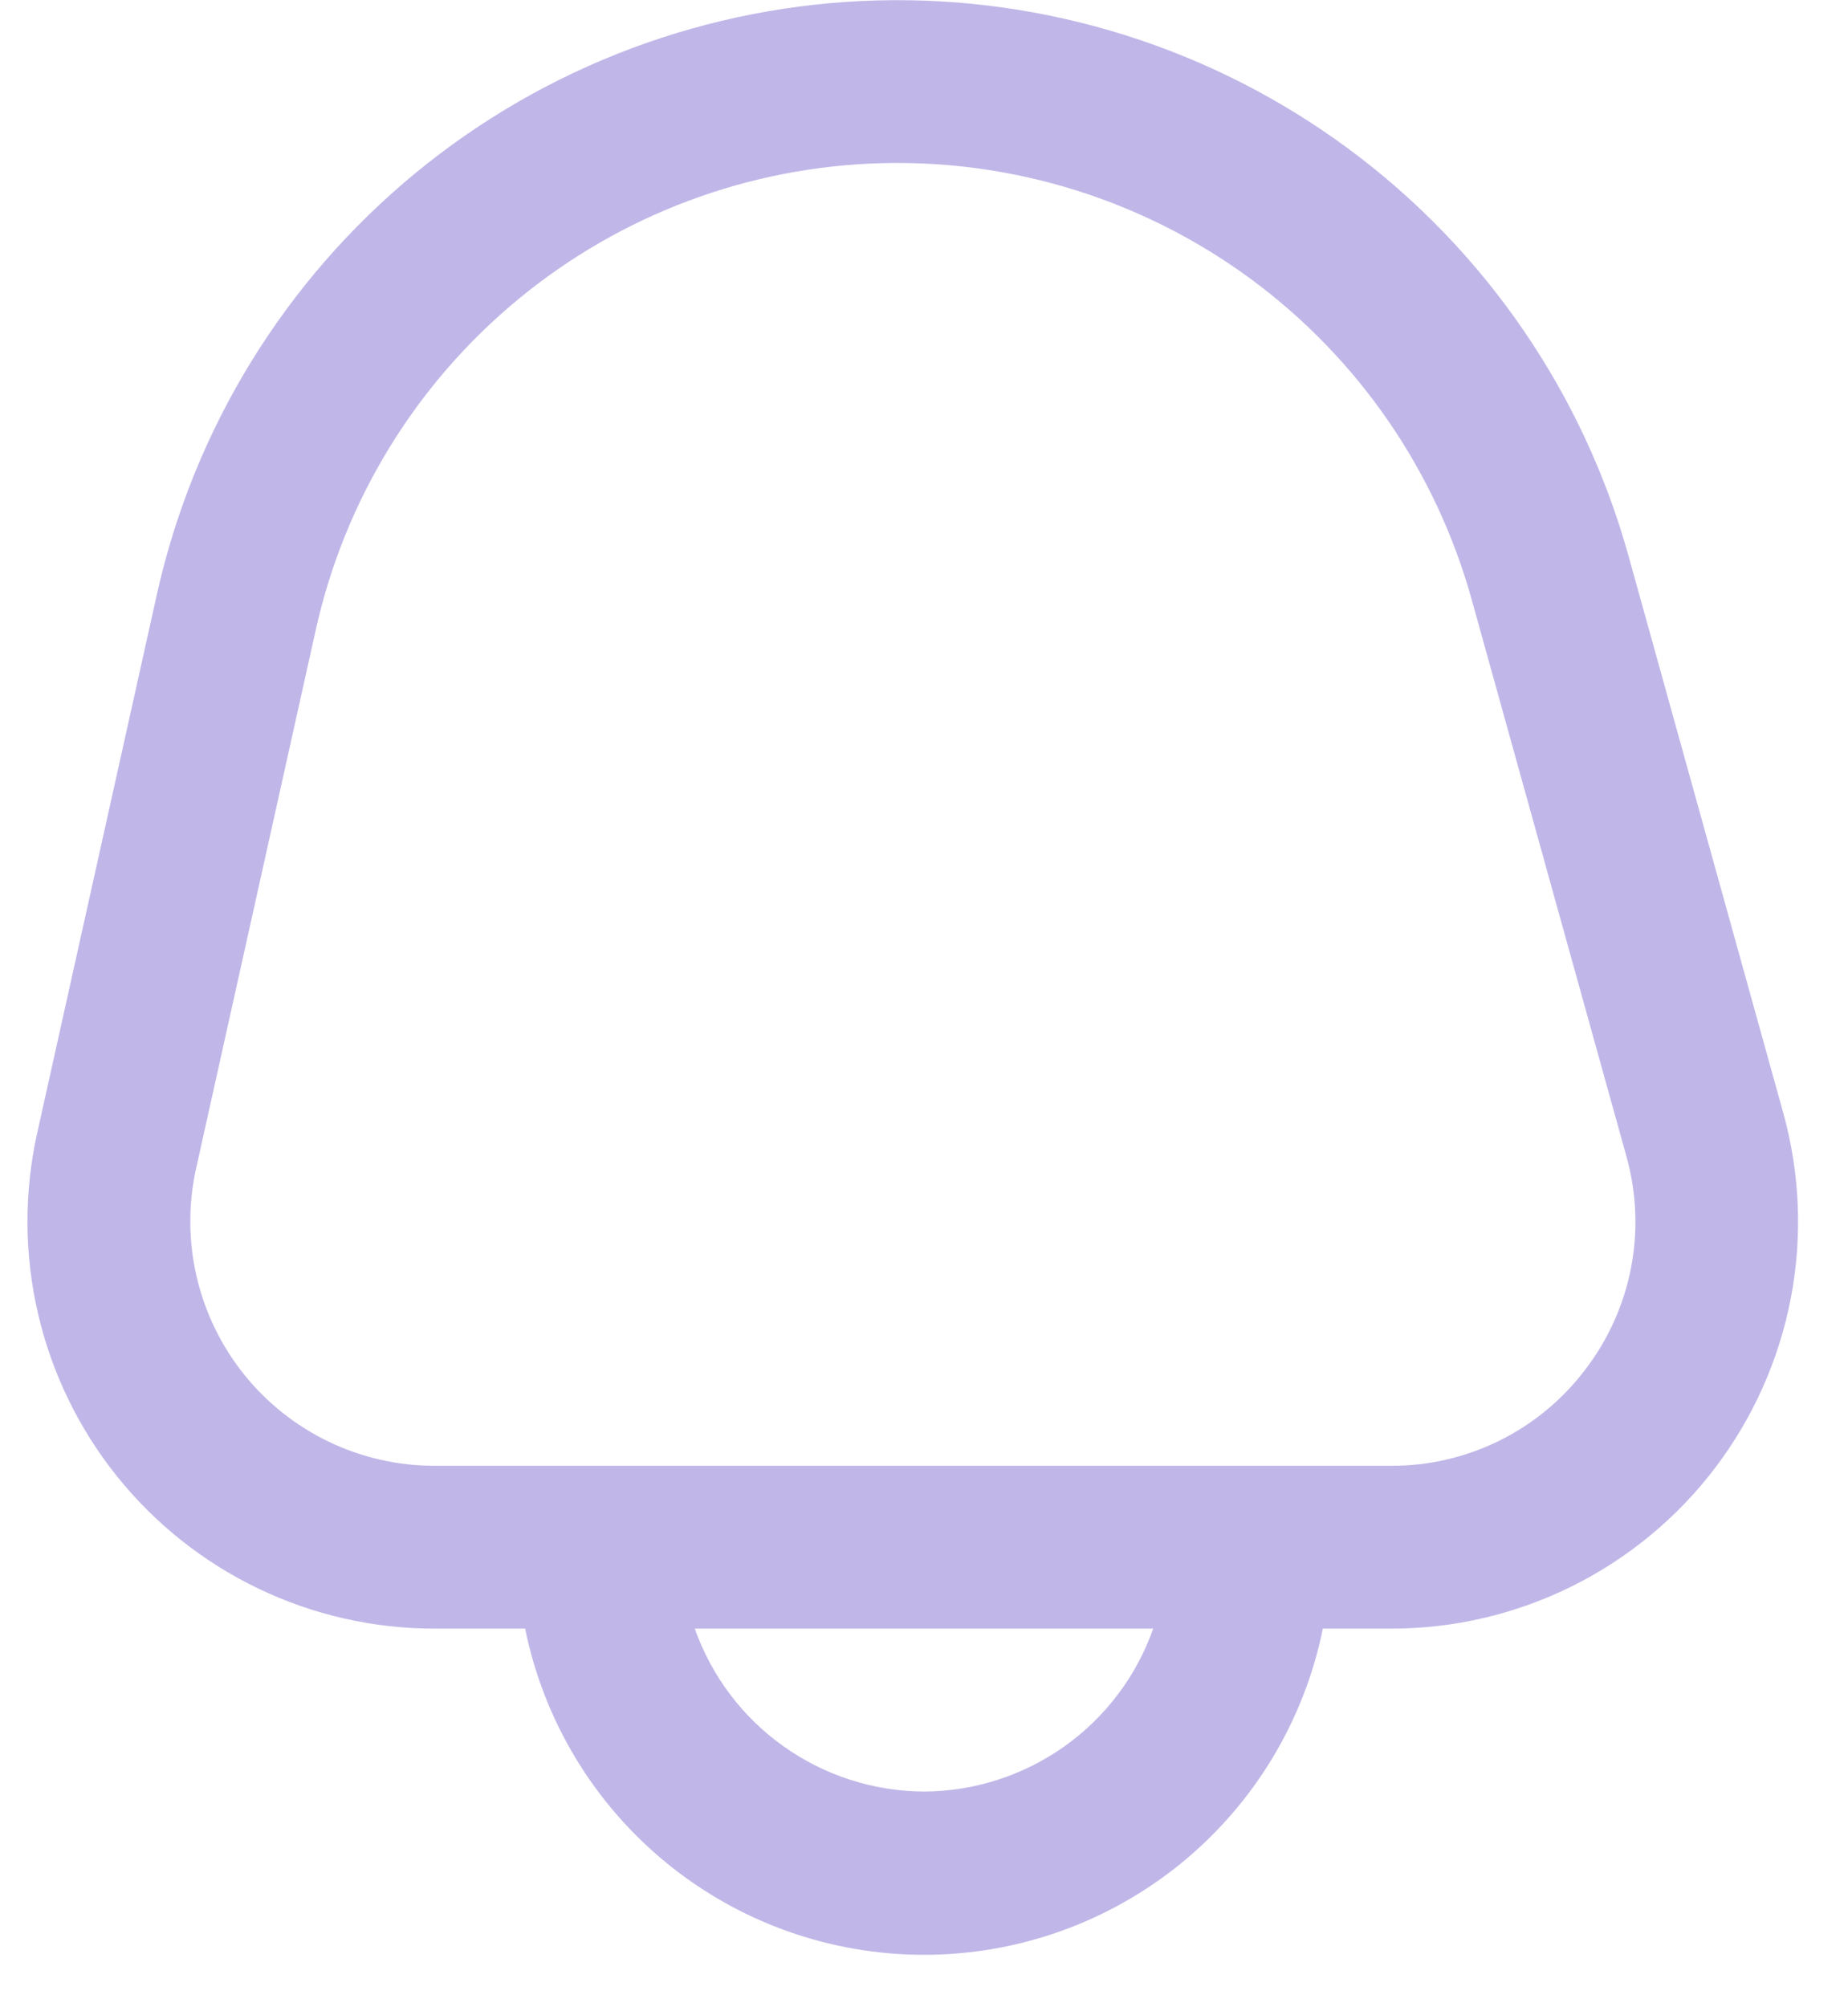 <svg width="35" height="38" viewBox="0 0 35 38" fill="none" xmlns="http://www.w3.org/2000/svg">
<g id="bell">
<path id="Vector" d="M33.772 21.062L30.843 10.524C29.985 7.436 28.119 4.724 25.542 2.819C22.965 0.914 19.826 -0.076 16.622 0.008C13.418 0.092 10.335 1.245 7.862 3.282C5.388 5.32 3.667 8.126 2.971 11.254L0.704 21.452C0.453 22.579 0.459 23.748 0.721 24.872C0.982 25.997 1.493 27.048 2.215 27.948C2.938 28.849 3.853 29.576 4.894 30.075C5.934 30.574 7.074 30.833 8.228 30.833H9.946C10.3 32.576 11.245 34.142 12.622 35.268C13.998 36.393 15.722 37.008 17.5 37.008C19.278 37.008 21.002 36.393 22.378 35.268C23.755 34.142 24.7 32.576 25.054 30.833H26.346C27.535 30.834 28.707 30.559 29.771 30.031C30.836 29.503 31.764 28.736 32.483 27.79C33.202 26.844 33.693 25.744 33.917 24.577C34.141 23.41 34.09 22.207 33.772 21.062ZM17.5 33.917C16.547 33.913 15.618 33.614 14.841 33.062C14.064 32.511 13.476 31.732 13.159 30.833H21.841C21.524 31.732 20.936 32.511 20.159 33.062C19.382 33.614 18.453 33.913 17.5 33.917ZM30.028 25.923C29.598 26.493 29.041 26.955 28.402 27.272C27.763 27.589 27.058 27.753 26.345 27.75H8.228C7.536 27.75 6.852 27.594 6.228 27.295C5.604 26.995 5.054 26.559 4.621 26.019C4.188 25.478 3.882 24.848 3.725 24.173C3.568 23.499 3.564 22.797 3.714 22.121L5.981 11.922C6.527 9.465 7.879 7.261 9.822 5.66C11.764 4.06 14.186 3.155 16.703 3.089C19.219 3.023 21.685 3.8 23.709 5.296C25.733 6.793 27.198 8.923 27.872 11.348L30.802 21.887C30.995 22.574 31.026 23.296 30.892 23.997C30.757 24.697 30.461 25.357 30.028 25.923Z" fill="#C0B7E8"/>
</g>
</svg>
